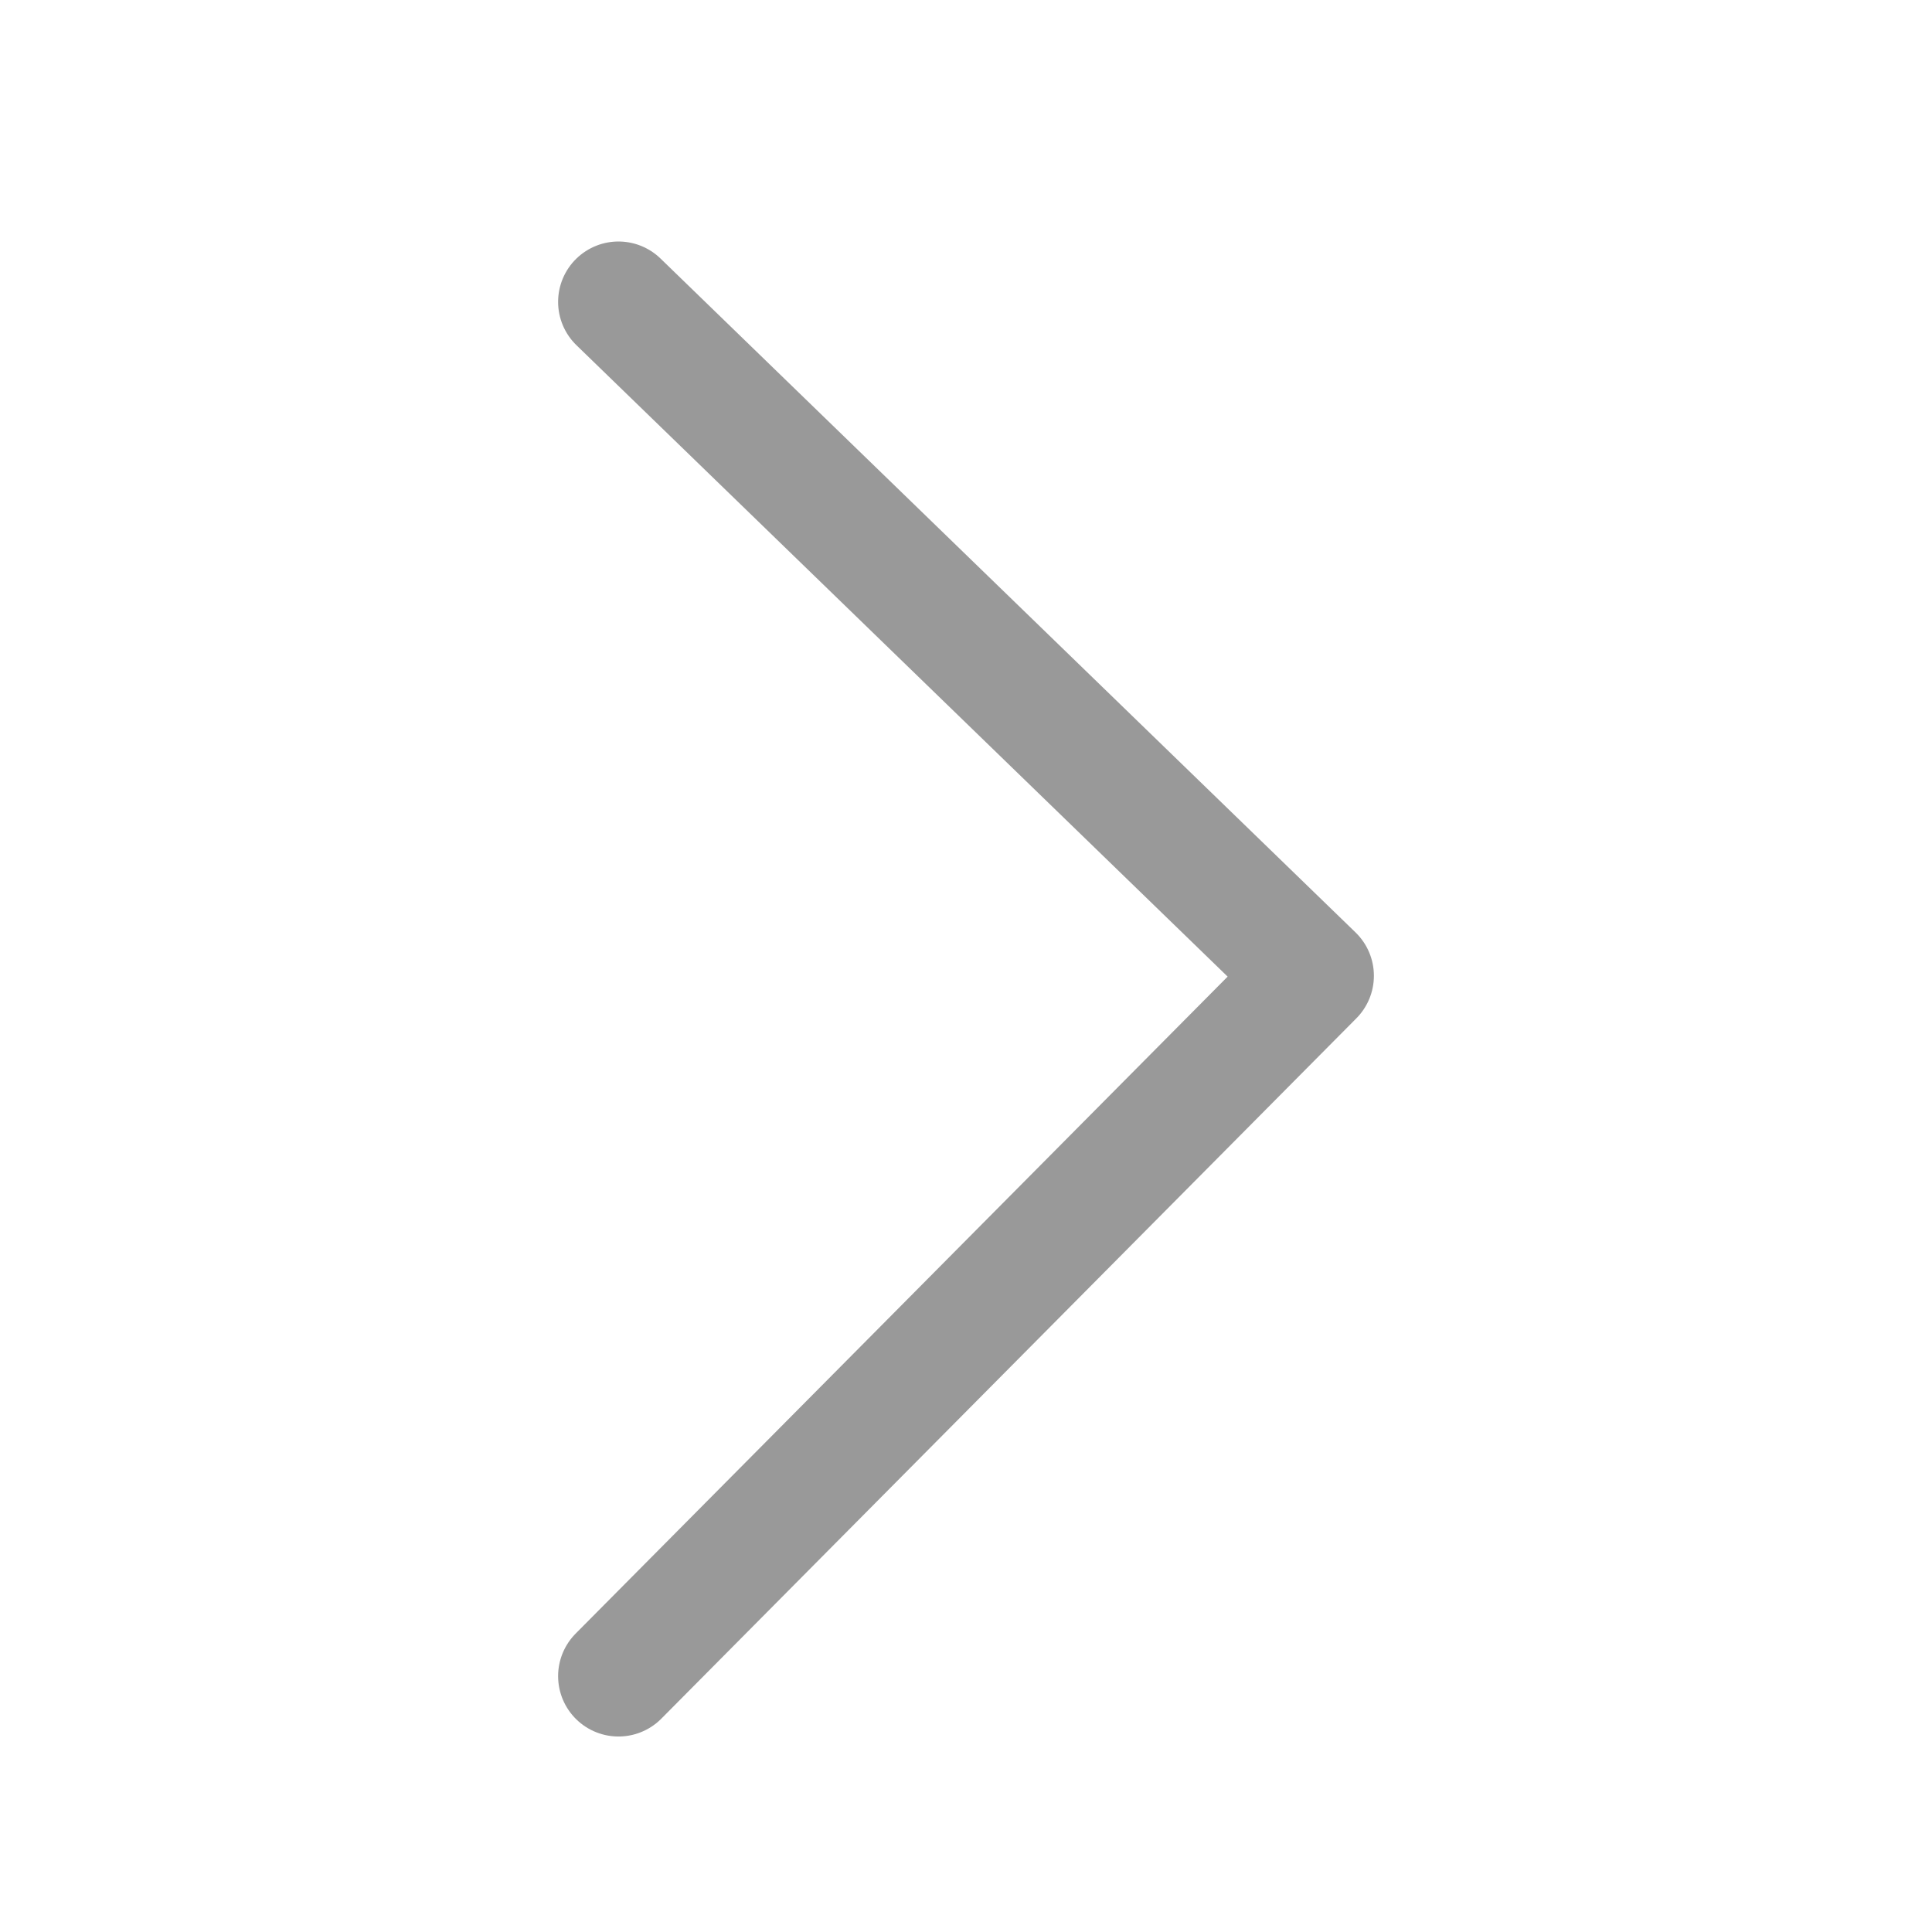 <svg xmlns="http://www.w3.org/2000/svg" width="16" height="16" viewBox="0 0 16 16">
    <path fill="#fff" d="M0 0H16V16H0z"/>
    <path fill="none" stroke="#999" stroke-linecap="round" stroke-linejoin="round" d="M-2095.251-12806.317l5.756-5.8-5.756-5.581" transform="translate(2100.373 12820.198)"/>
</svg>
